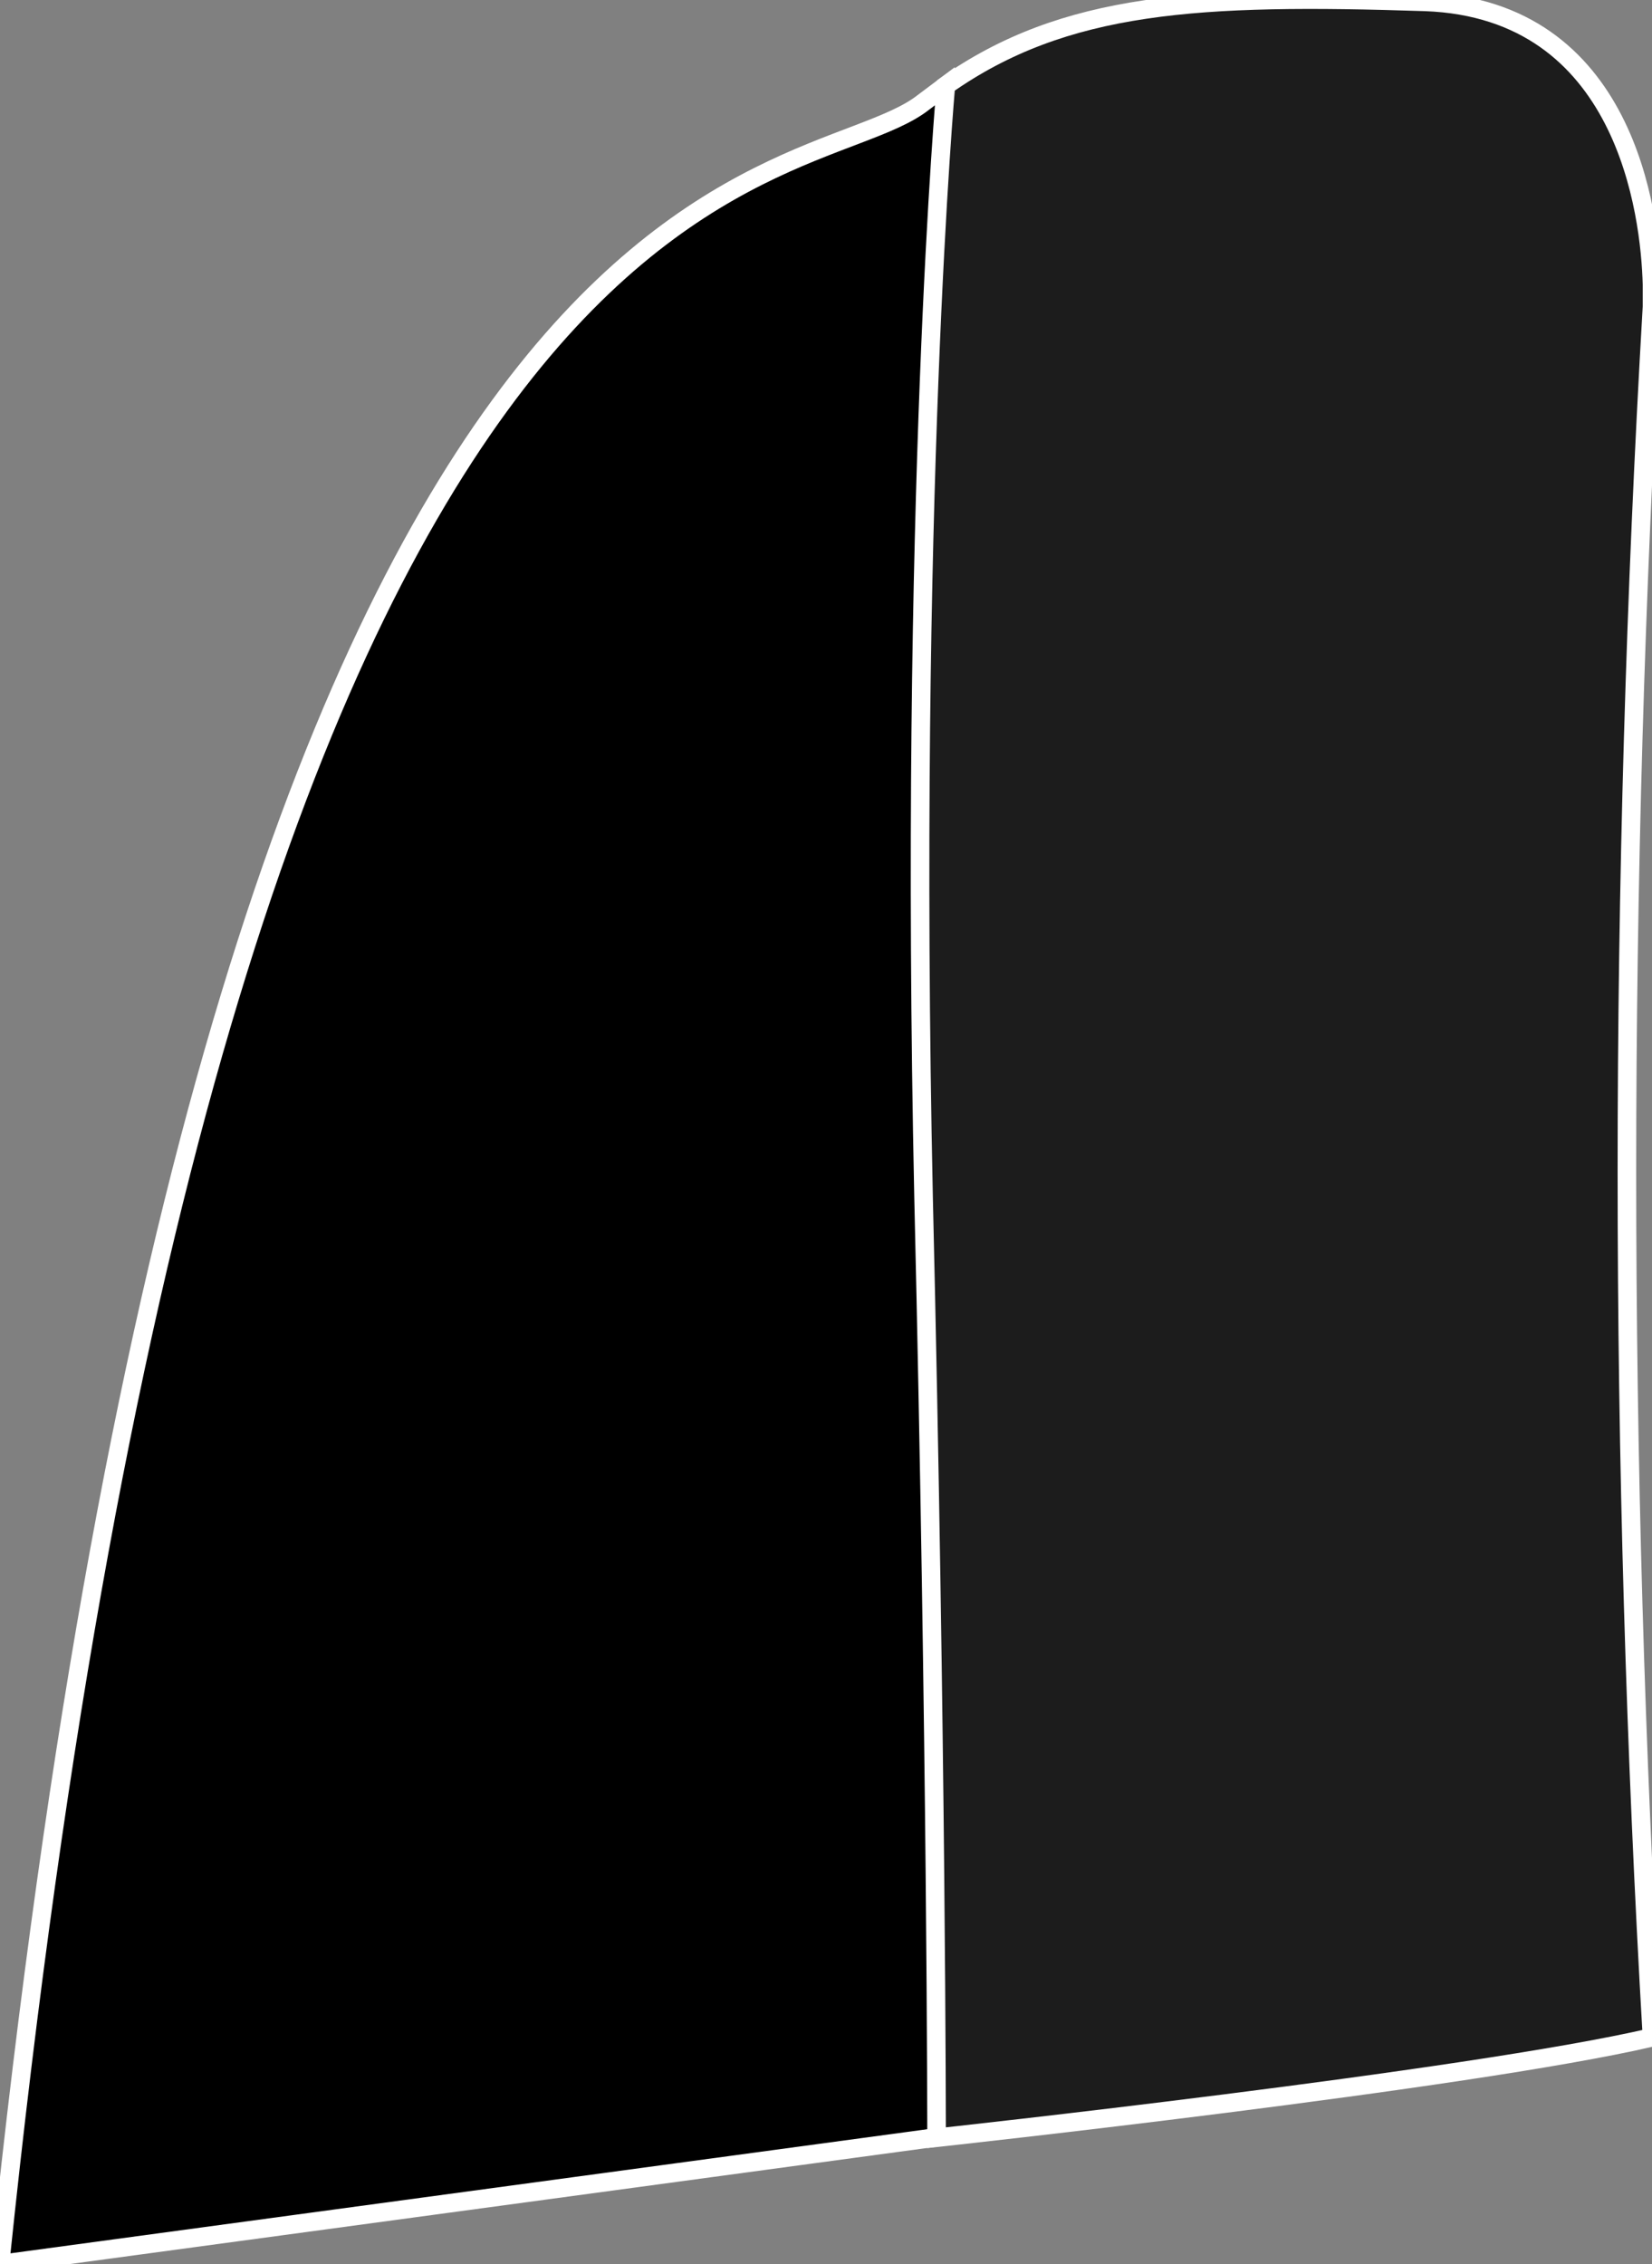 <?xml version="1.0" encoding="utf-8"?>
<!-- Generator: Adobe Illustrator 27.6.1, SVG Export Plug-In . SVG Version: 6.00 Build 0)  -->
<svg version="1.1" id="Layer_1" xmlns="http://www.w3.org/2000/svg" xmlns:xlink="http://www.w3.org/1999/xlink" x="0px" y="0px"
	 width="88.9px" height="121.8px" viewBox="0 0 88.9 121.8" style="enable-background:new 0 0 88.9 121.8;" xml:space="preserve">
<rect x="0" y="0" width="88.9" height="121.8" fill="#808080" stroke="none"/>
<g id="LT_Pressed">
	<path style="fill:#E5E5E5;" d="M74.8,56.1v-0.7C74.8,55.6,74.8,55.9,74.8,56.1z"/>
	<path style="stroke:#FFFFFF;stroke-miterlimit:10;" d="M49.7,5.5c0.4-0.3,0.8-0.6,1.2-0.9l2.3,110L0,121.8C12.1,5,43,10.8,49.7,5.5
		z"/>
	<path style="fill:#1C1C1C;stroke:#FFFFFF;stroke-miterlimit:10;" d="M76.7,0.1c10.8,0.4,12.1,11.4,12.2,15.2v1.2
		c-1.8,31-1.8,62.1,0,93.1c-9.9,2.3-38.5,5.4-38.5,5.4s0-20.9-0.7-50.6c-0.8-37.5,1.2-59.8,1.2-59.8C57.3,0.1,64.5-0.3,76.7,0.1z"/>
</g>
</svg>
